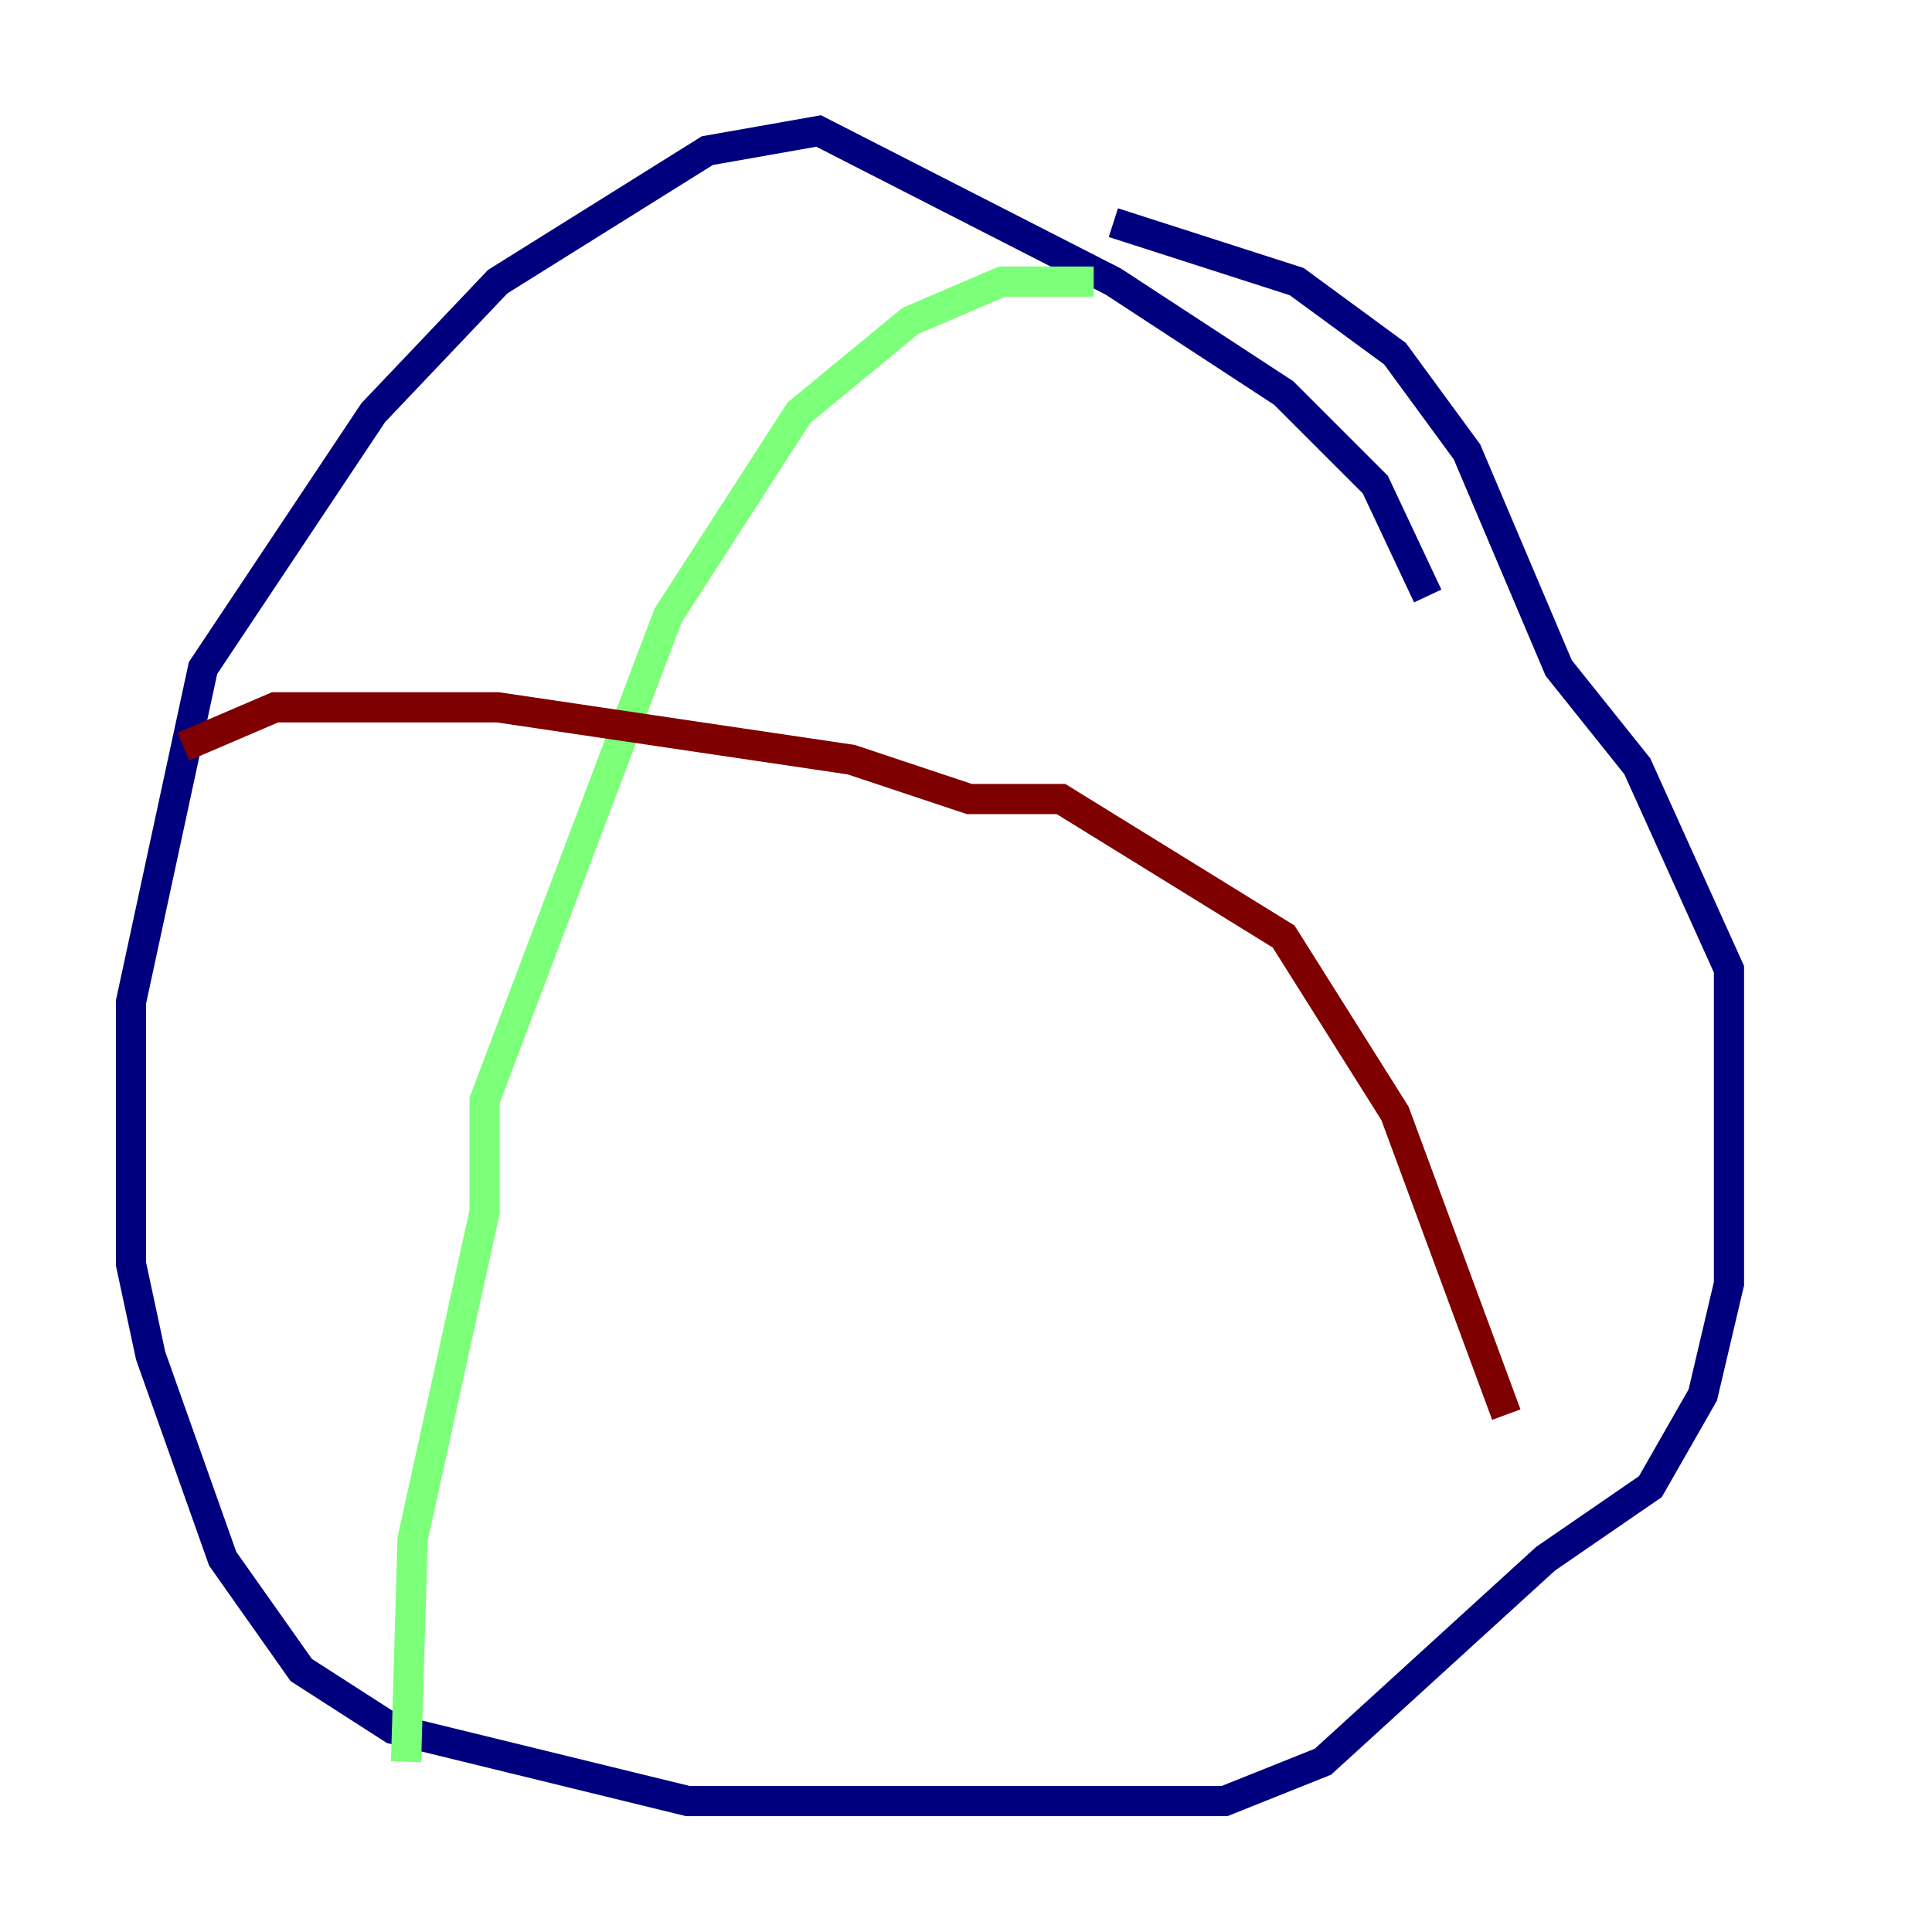<?xml version="1.0" encoding="utf-8" ?>
<svg baseProfile="tiny" height="128" version="1.2" viewBox="0,0,128,128" width="128" xmlns="http://www.w3.org/2000/svg" xmlns:ev="http://www.w3.org/2001/xml-events" xmlns:xlink="http://www.w3.org/1999/xlink"><defs /><polyline fill="none" points="94.59,39.485 91.119,32.108 85.044,26.034 73.763,18.658 54.237,8.678 46.861,9.98 32.976,18.658 24.732,27.336 13.451,44.258 8.678,66.386 8.678,83.742 9.98,89.817 14.752,103.268 19.959,110.644 26.034,114.549 45.559,119.322 81.139,119.322 87.647,116.719 102.4,103.268 109.342,98.495 112.814,92.42 114.549,85.044 114.549,64.217 108.475,50.766 103.268,44.258 97.193,29.939 92.42,23.43 85.912,18.658 73.763,14.752" stroke="#00007f" stroke-width="2" /><polyline fill="none" points="72.461,18.658 66.386,18.658 60.312,21.261 52.936,27.336 44.258,40.786 32.108,72.895 32.108,80.271 27.336,101.966 26.902,116.719" stroke="#7cff79" stroke-width="2" /><polyline fill="none" points="12.149,49.464 18.224,46.861 32.976,46.861 56.407,50.332 64.217,52.936 70.291,52.936 85.044,62.047 92.42,73.763 99.797,93.722" stroke="#7f0000" stroke-width="2" /></svg>